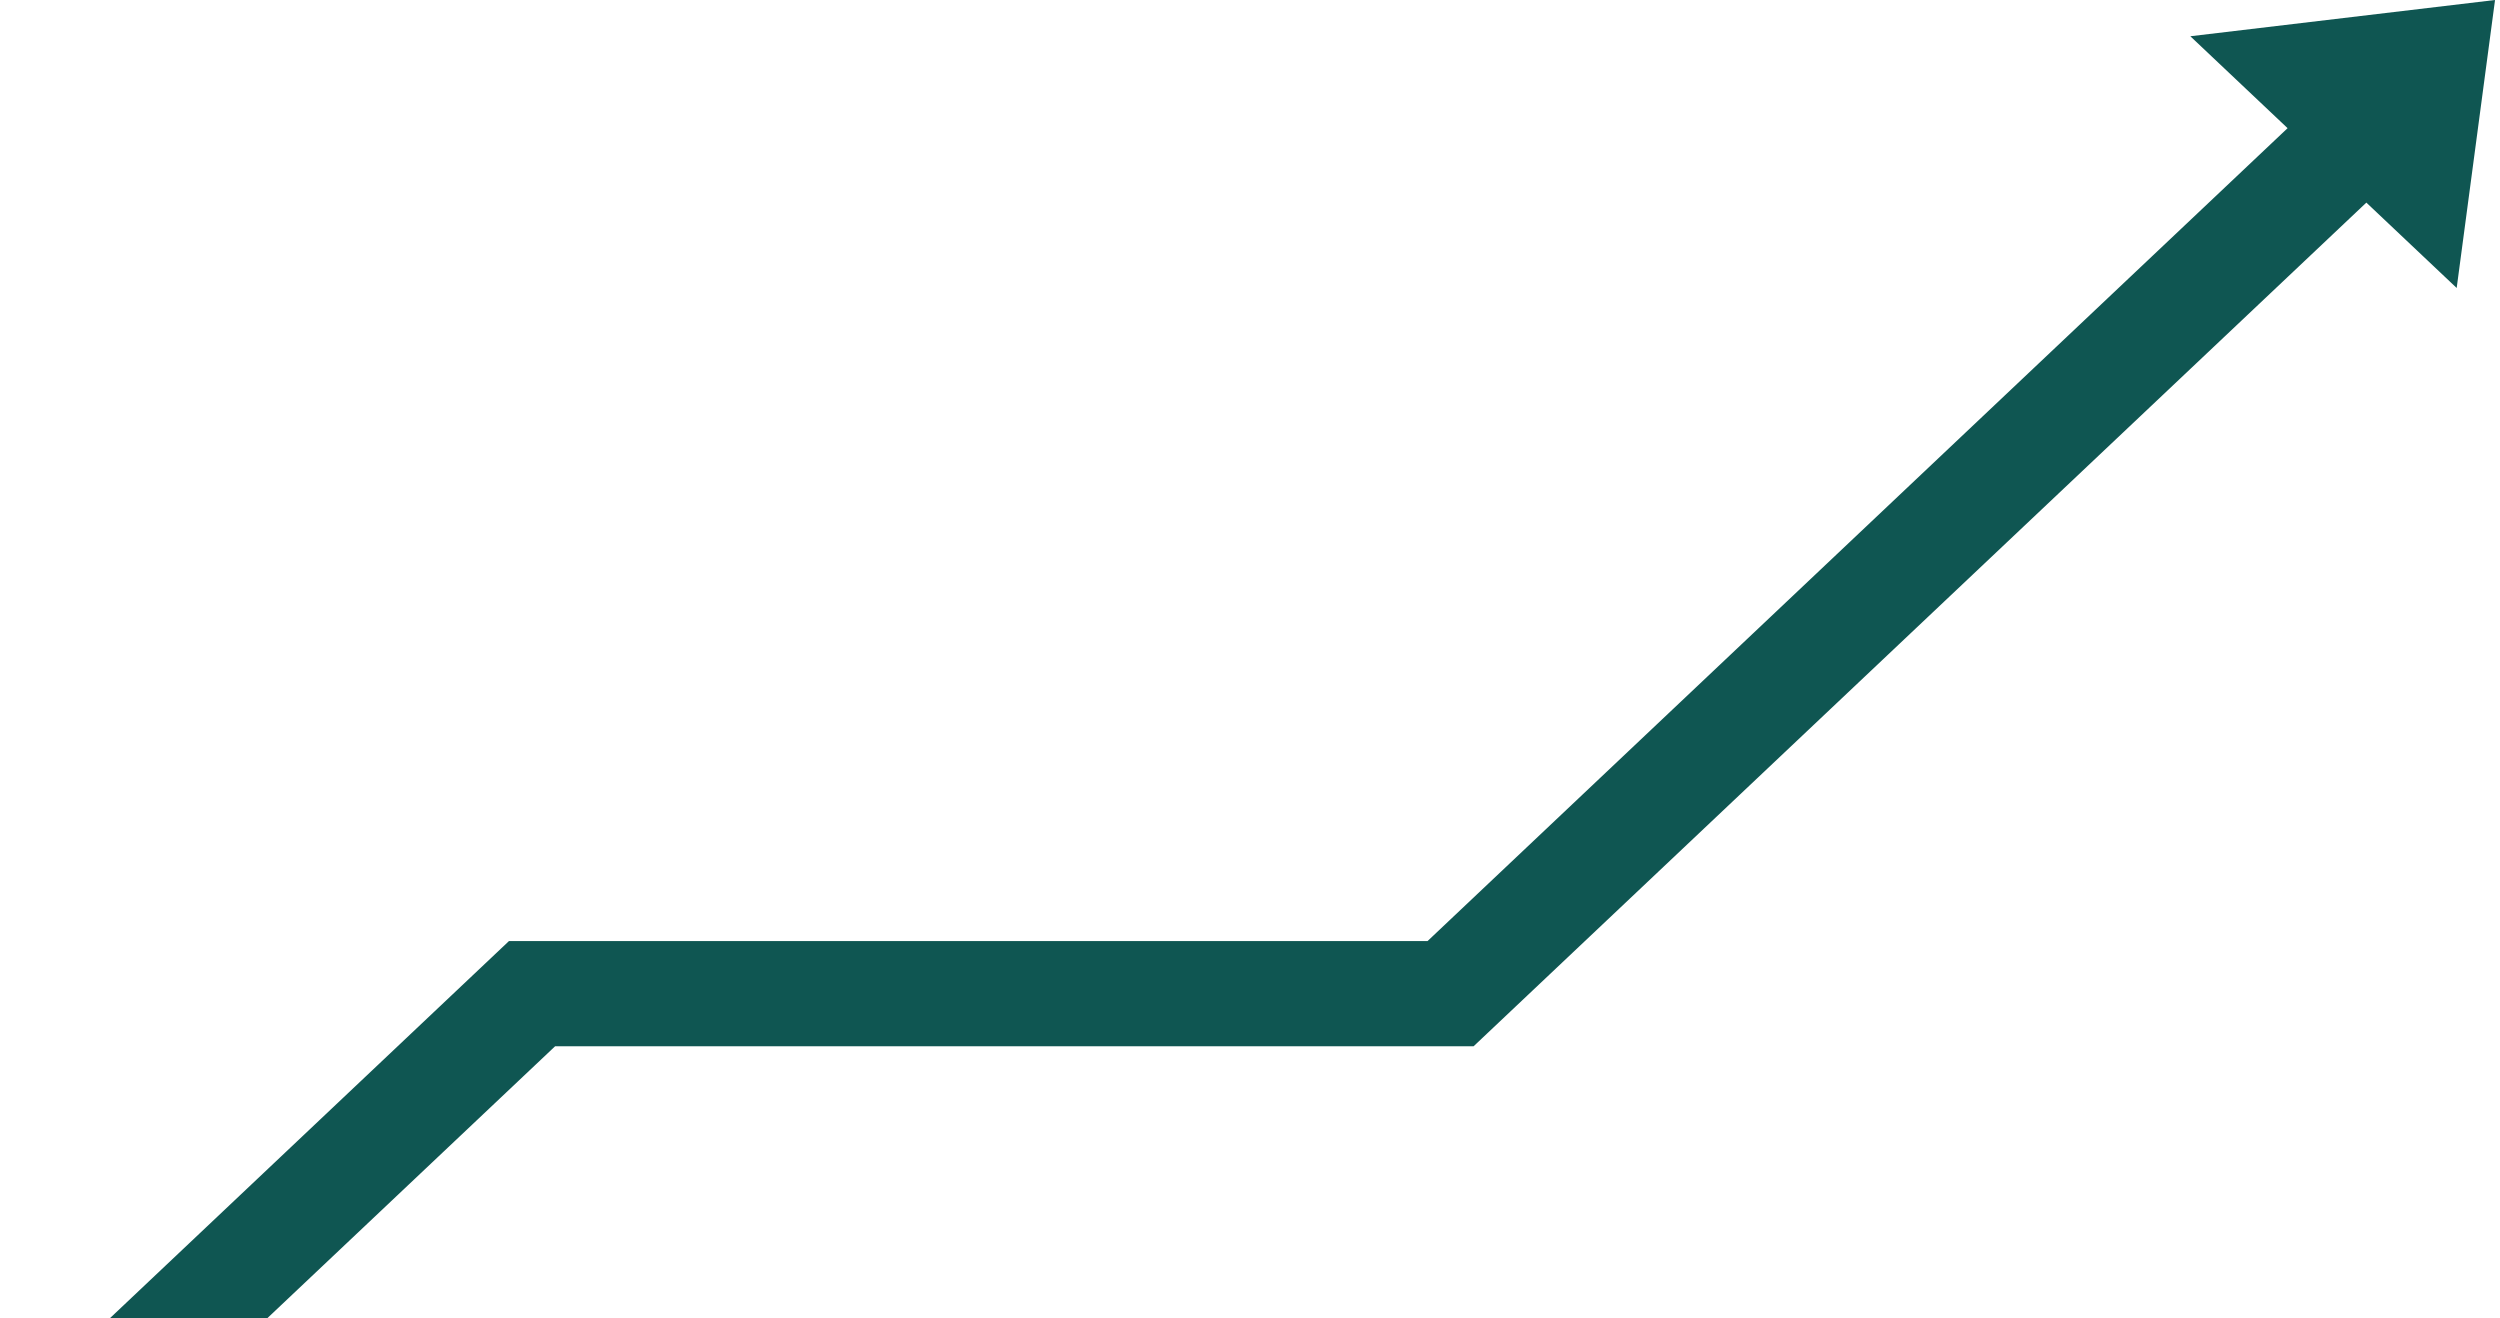 <svg width="292" height="154" viewBox="0 0 292 154" fill="none" xmlns="http://www.w3.org/2000/svg">
<path d="M291.42 0L286.94 33.636L276.39 23.665L172.12 122.2H64.84L18.38 166.099H0L59.45 109.914H166.74L267.19 14.97L255.83 4.234L291.42 0Z" fill="#0F5652"/>
</svg>
